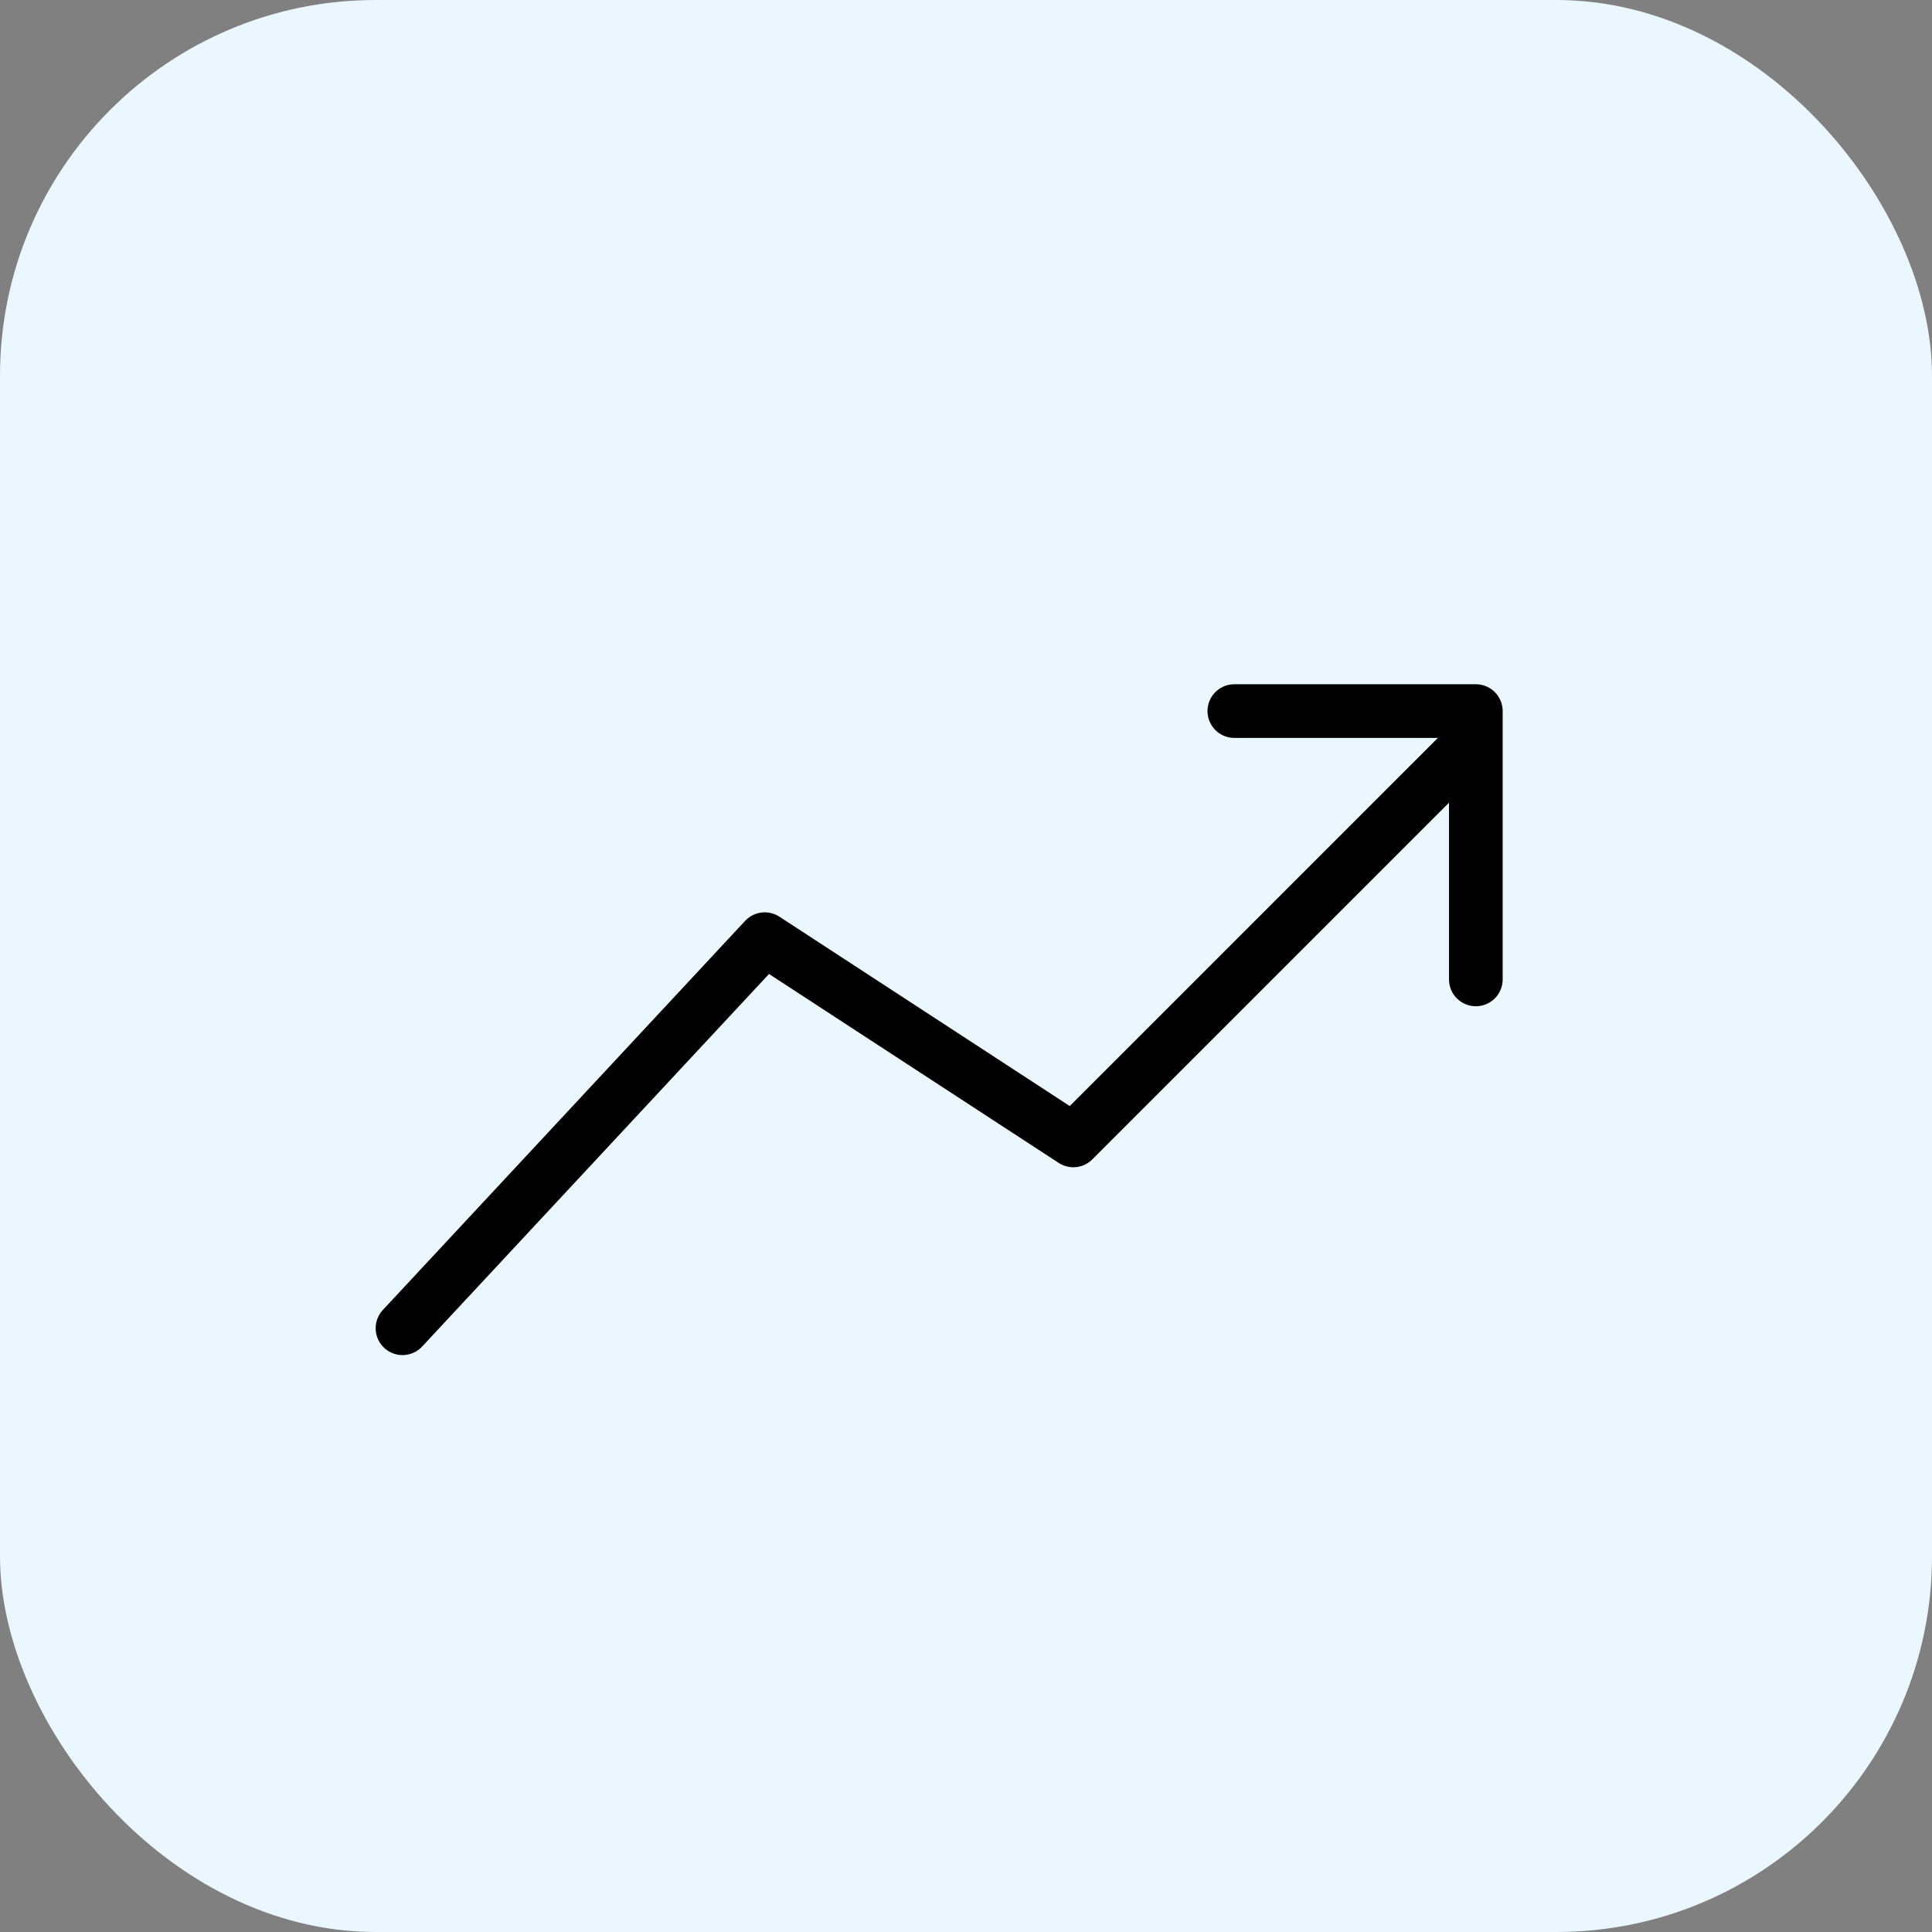 <svg width="72" height="72" viewBox="0 0 72 72" fill="none" xmlns="http://www.w3.org/2000/svg">
<rect x="0" y="0" width="72" height="72" fill="#808080" stroke="none"/>
<rect width="72" height="72" rx="14" fill="#EBF7FE"/>
<path d="M15 49.5L28.5 35L40 42.5L54.5 28" stroke="black" stroke-width="2" stroke-linecap="round" stroke-linejoin="round"/>
<path d="M46 26.5H55V36.5" stroke="black" stroke-width="2" stroke-linecap="round" stroke-linejoin="round"/>
</svg>
